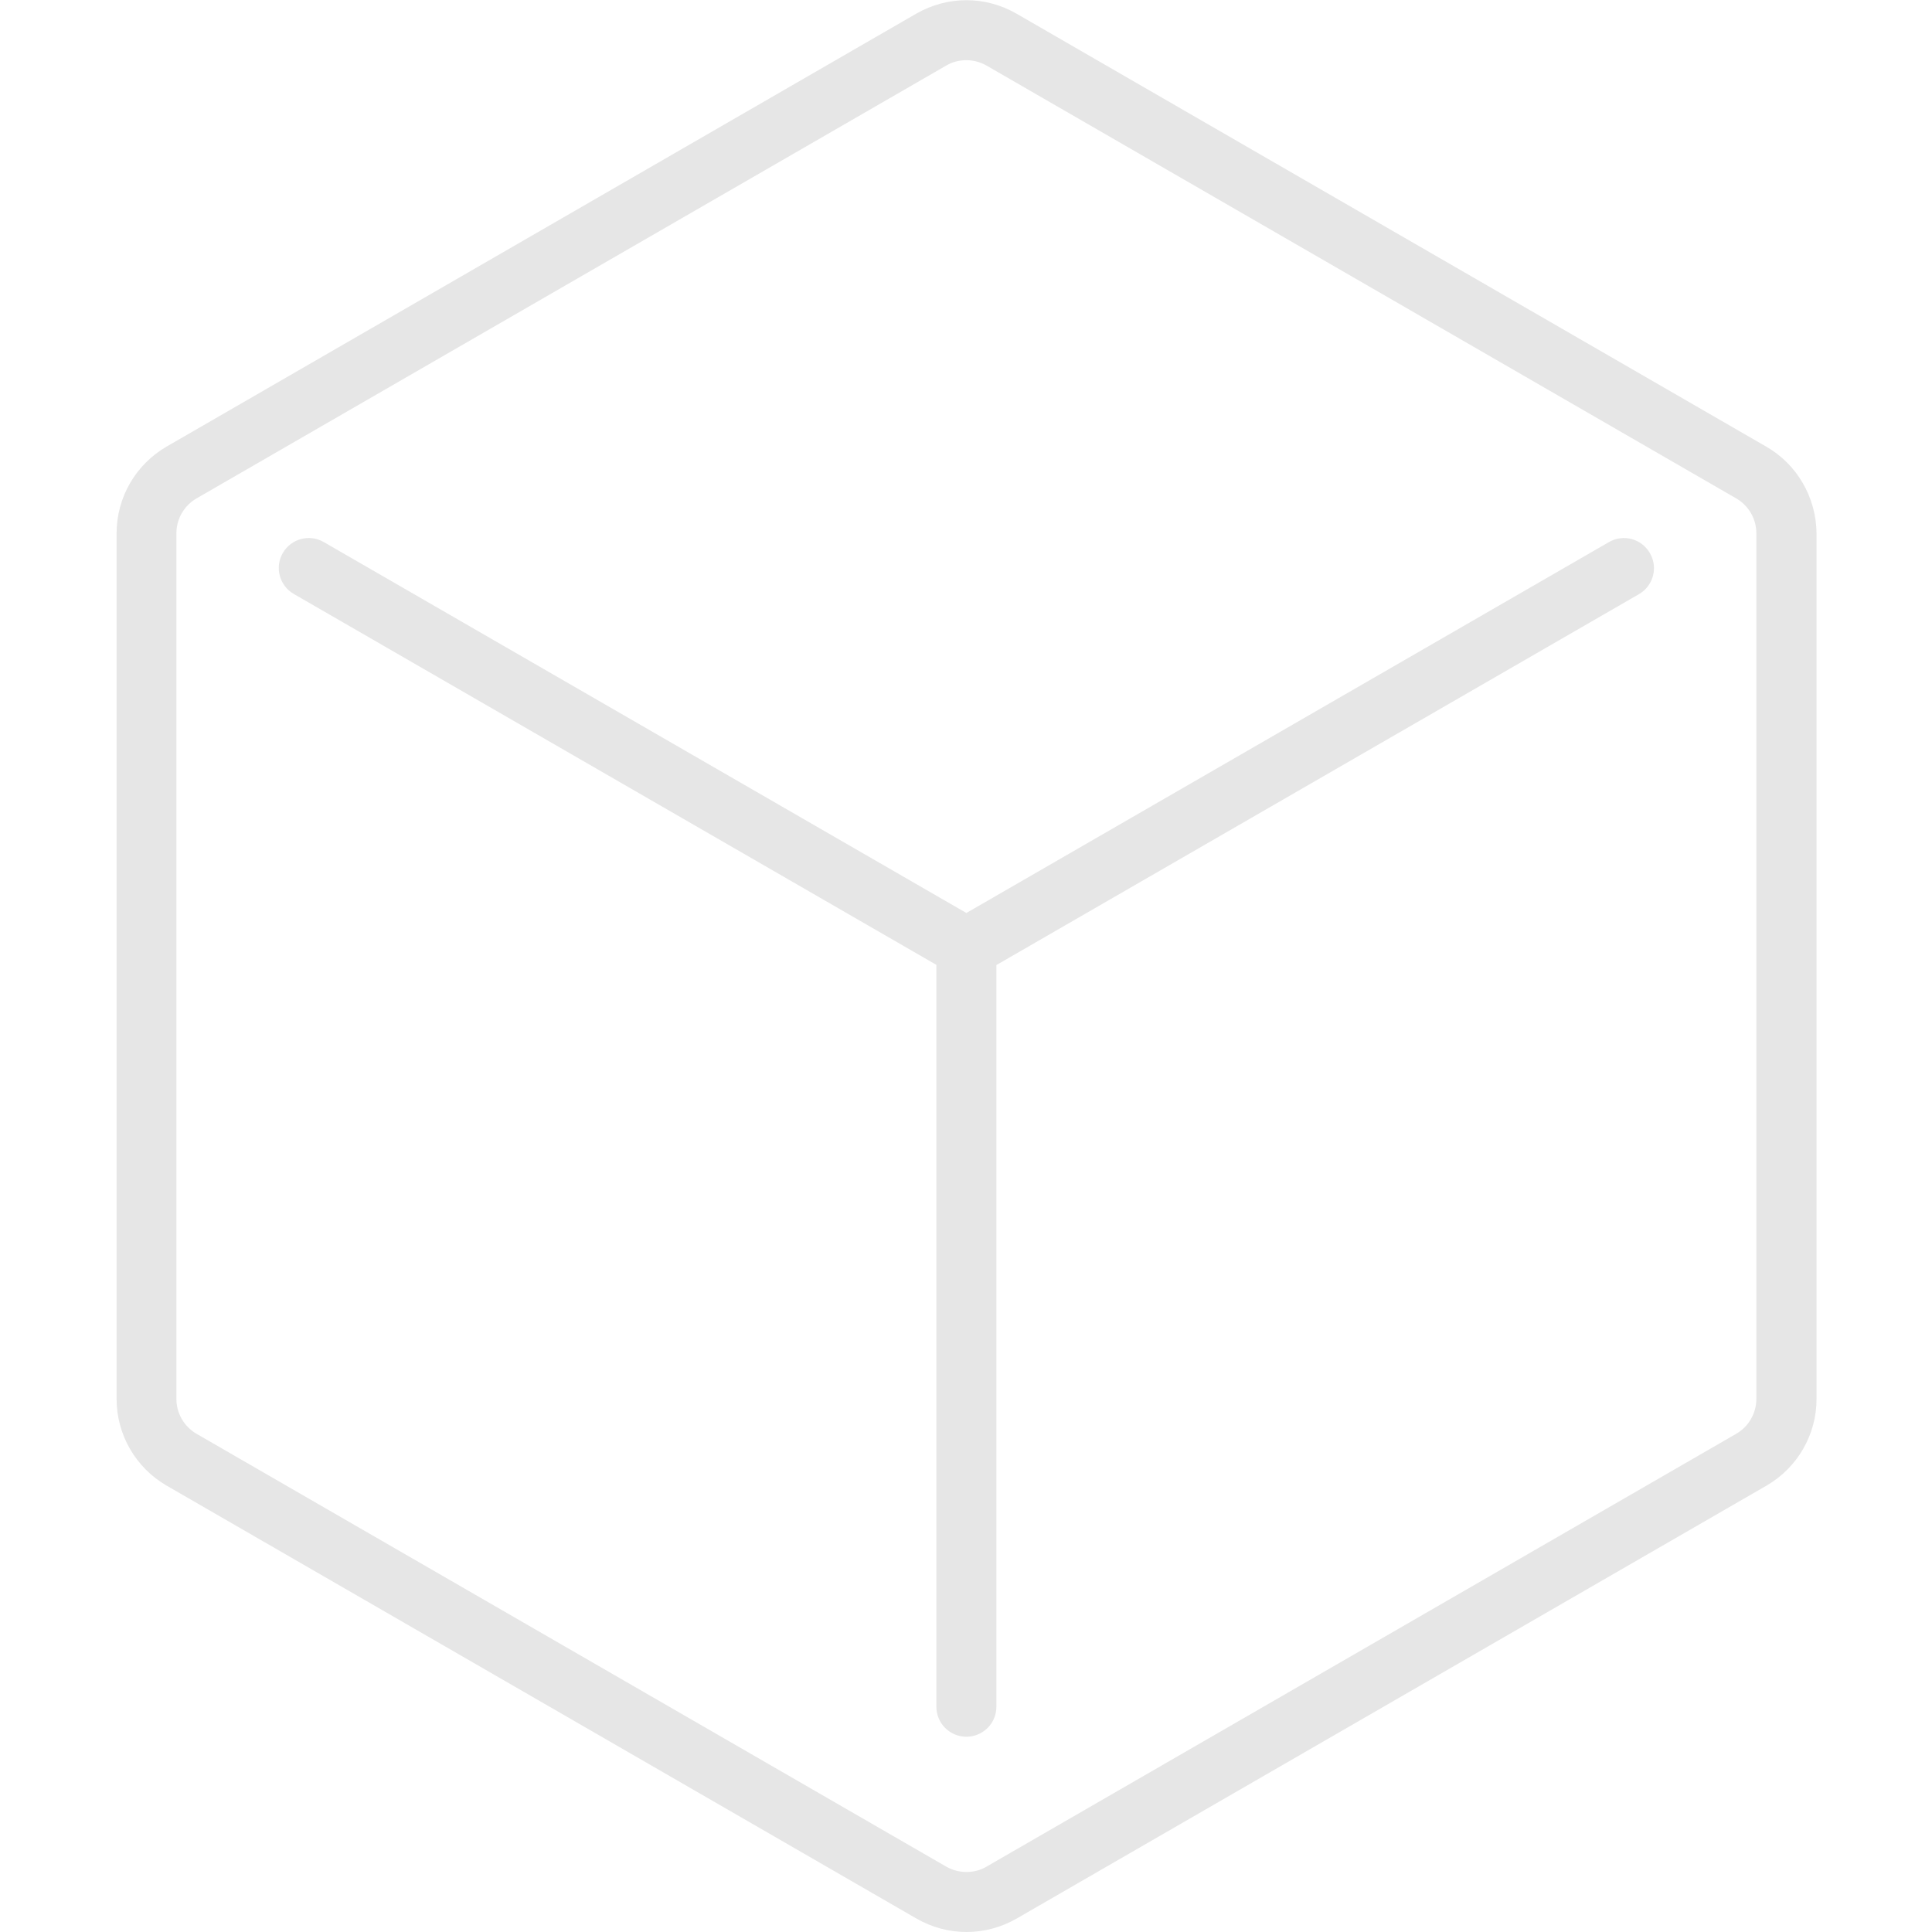 <?xml version="1.0" standalone="no"?><!DOCTYPE svg PUBLIC "-//W3C//DTD SVG 1.1//EN" "http://www.w3.org/Graphics/SVG/1.1/DTD/svg11.dtd"><svg t="1619441710201" class="icon" viewBox="0 0 1024 1024" version="1.1" xmlns="http://www.w3.org/2000/svg" p-id="4383" xmlns:xlink="http://www.w3.org/1999/xlink" width="200" height="200"><defs><style type="text/css"></style></defs><path d="M936.1 236.7L538.7 7.2C530.5 2.5 521.4 0.1 512.2 0.1c-9.1 0-18.3 2.4-26.5 7.1L88.3 236.7c-16.4 9.5-26.5 27-26.5 45.9v458.9c0 18.9 10.1 36.4 26.5 45.9l397.5 229.5c8.2 4.7 17.3 7.1 26.5 7.1 9.1 0 18.3-2.4 26.5-7.1l397.5-229.5c16.4-9.5 26.5-27 26.5-45.9V282.6c-0.2-19-10.3-36.5-26.7-45.9z m-5.2 504.8c0 7.6-4.1 14.6-10.6 18.4L522.8 989.4c-3.2 1.9-6.9 2.8-10.6 2.8-3.7 0-7.4-1-10.6-2.8L104.1 759.9c-6.5-3.8-10.6-10.8-10.6-18.4V282.6c0-7.6 4.1-14.6 10.6-18.4L501.6 34.7c3.2-1.9 6.9-2.8 10.6-2.8 3.7 0 7.4 1 10.6 2.8l397.5 229.5c6.5 3.8 10.6 10.8 10.6 18.4v458.9z" p-id="4384" fill="#e6e6e6"></path><path d="M852.8 287.3L512.2 483.9 171.6 287.3c-7.6-4.4-17.3-1.8-21.7 5.8-4.4 7.6-1.8 17.3 5.8 21.7l340.6 196.6v393.2c0 8.8 7.1 15.9 15.9 15.9s15.9-7.1 15.9-15.9V511.5l340.6-196.6c7.6-4.4 10.2-14.1 5.8-21.7-4.4-7.7-14.1-10.3-21.7-5.9z" p-id="4385" fill="#e6e6e6"></path></svg>
